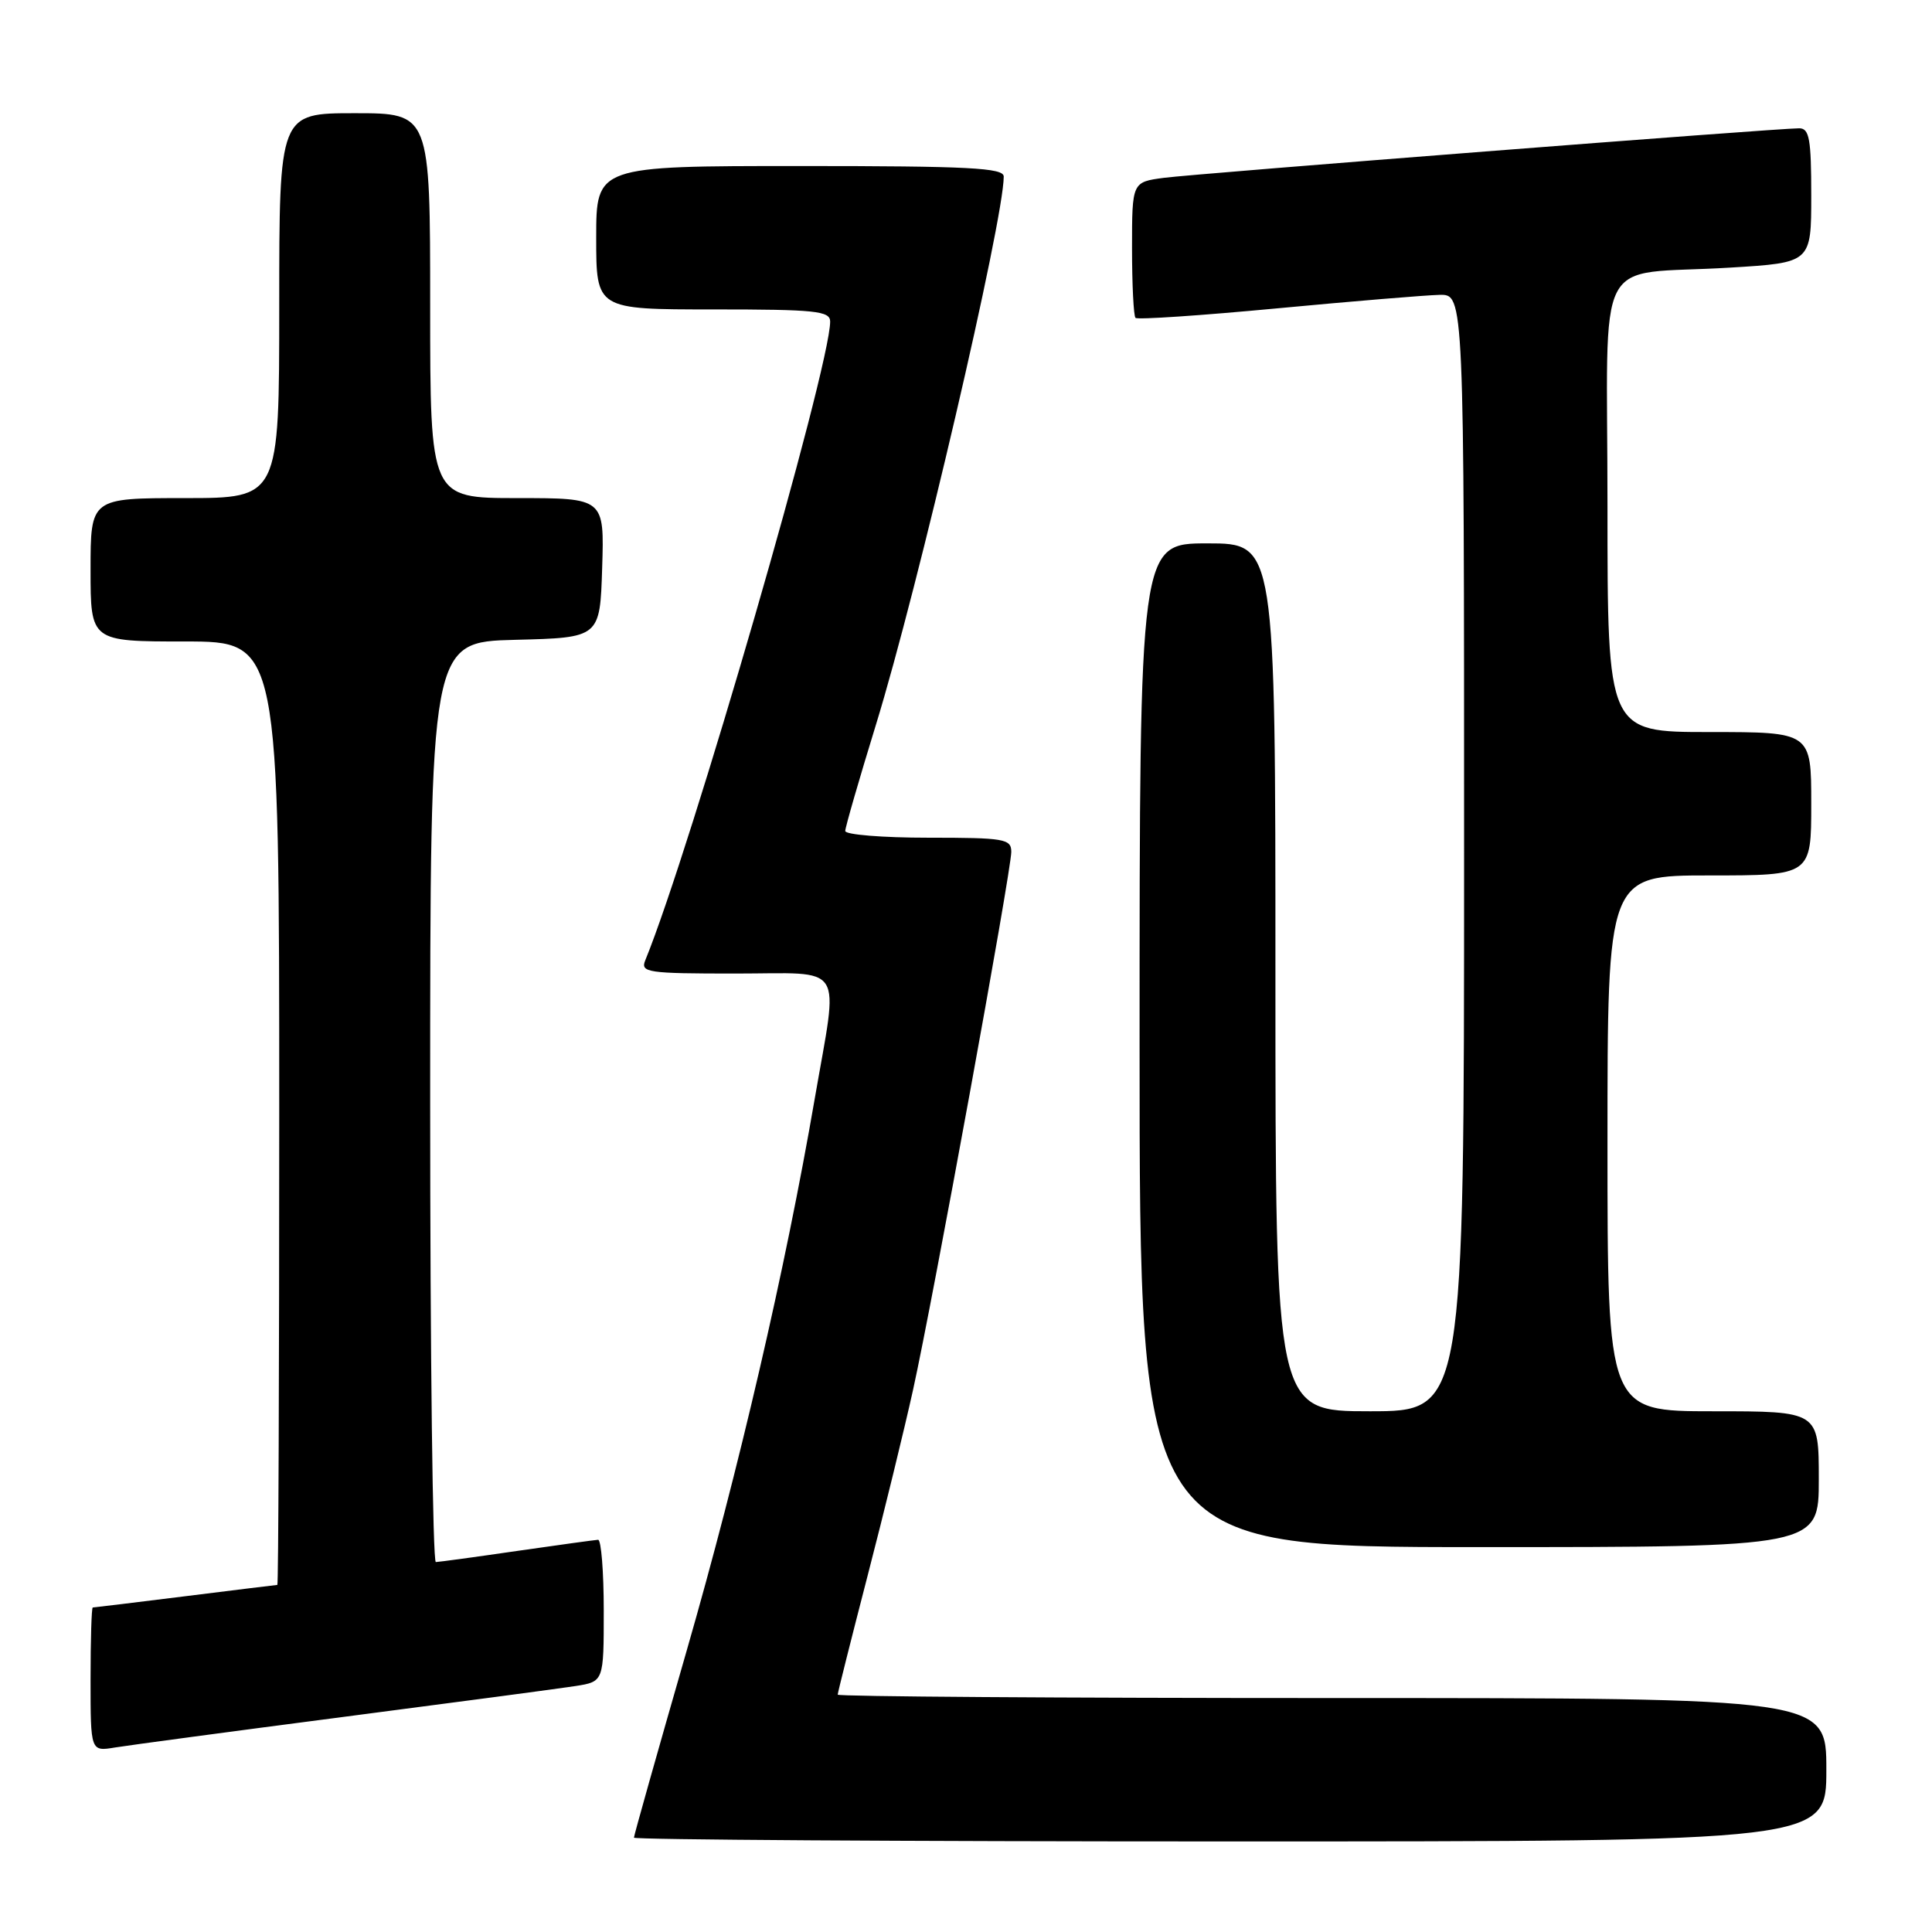 <?xml version="1.0" encoding="UTF-8" standalone="no"?>
<!DOCTYPE svg PUBLIC "-//W3C//DTD SVG 1.1//EN" "http://www.w3.org/Graphics/SVG/1.1/DTD/svg11.dtd" >
<svg xmlns="http://www.w3.org/2000/svg" xmlns:xlink="http://www.w3.org/1999/xlink" version="1.1" viewBox="0 0 256 256">
 <g >
 <path fill="currentColor"
d=" M 242.00 234.50 C 242.00 225.00 242.00 225.00 176.50 225.00 C 140.47 225.00 111.00 224.80 111.00 224.55 C 111.00 224.30 112.78 217.22 114.96 208.80 C 117.14 200.39 119.85 189.30 120.98 184.18 C 123.62 172.23 134.00 115.36 134.00 112.88 C 134.00 111.15 133.10 111.00 123.00 111.00 C 116.95 111.00 112.00 110.60 112.00 110.11 C 112.00 109.63 113.83 103.30 116.06 96.05 C 121.62 78.00 133.00 29.19 133.00 23.39 C 133.00 22.24 128.38 22.00 106.00 22.00 C 79.00 22.00 79.00 22.00 79.00 31.50 C 79.00 41.00 79.00 41.00 94.50 41.00 C 108.08 41.00 110.00 41.20 110.00 42.61 C 110.00 48.70 91.52 112.54 85.50 127.25 C 84.84 128.86 85.78 129.00 97.39 129.00 C 112.23 129.00 111.12 127.25 107.95 145.62 C 104.04 168.29 97.93 194.63 90.98 218.75 C 87.14 232.08 84.00 243.22 84.00 243.50 C 84.00 243.77 119.55 244.00 163.00 244.00 C 242.00 244.00 242.00 244.00 242.00 234.50 Z  M 45.50 227.50 C 60.35 225.57 74.19 223.73 76.25 223.41 C 80.00 222.82 80.00 222.82 80.00 213.41 C 80.00 208.24 79.66 204.01 79.25 204.03 C 78.84 204.05 74.00 204.72 68.50 205.51 C 63.00 206.31 58.16 206.97 57.75 206.98 C 57.34 206.99 57.00 179.56 57.00 146.03 C 57.00 85.07 57.00 85.07 68.25 84.78 C 79.50 84.50 79.50 84.50 79.79 75.25 C 80.08 66.00 80.08 66.00 68.54 66.00 C 57.00 66.00 57.00 66.00 57.00 40.50 C 57.00 15.00 57.00 15.00 47.00 15.00 C 37.00 15.00 37.00 15.00 37.00 40.50 C 37.00 66.00 37.00 66.00 24.50 66.00 C 12.00 66.00 12.00 66.00 12.00 75.50 C 12.00 85.00 12.00 85.00 24.50 85.00 C 37.00 85.00 37.00 85.00 37.00 147.50 C 37.00 181.88 36.89 210.00 36.75 210.01 C 36.61 210.01 31.12 210.69 24.54 211.51 C 17.96 212.33 12.45 213.00 12.29 213.00 C 12.13 213.00 12.00 217.30 12.00 222.55 C 12.00 232.09 12.00 232.09 15.25 231.55 C 17.04 231.26 30.65 229.43 45.50 227.50 Z  M 241.00 196.00 C 241.00 187.00 241.00 187.00 227.00 187.00 C 213.00 187.00 213.00 187.00 213.00 151.50 C 213.00 116.00 213.00 116.00 226.50 116.00 C 240.00 116.00 240.00 116.00 240.00 106.50 C 240.00 97.00 240.00 97.00 226.50 97.00 C 213.00 97.00 213.00 97.00 213.00 67.08 C 213.00 32.50 210.91 36.58 229.25 35.46 C 240.00 34.81 240.00 34.81 240.00 25.90 C 240.00 18.41 239.75 17.00 238.40 17.00 C 235.44 17.00 158.55 23.00 154.25 23.56 C 150.00 24.12 150.00 24.12 150.00 32.89 C 150.00 37.72 150.21 41.87 150.46 42.12 C 150.71 42.38 159.15 41.81 169.21 40.86 C 179.27 39.91 188.96 39.11 190.75 39.07 C 194.00 39.00 194.00 39.00 194.00 113.00 C 194.00 187.00 194.00 187.00 181.50 187.00 C 169.00 187.00 169.00 187.00 169.00 129.50 C 169.00 72.00 169.00 72.00 160.00 72.00 C 151.00 72.00 151.00 72.00 151.00 138.50 C 151.00 205.00 151.00 205.00 196.00 205.00 C 241.00 205.00 241.00 205.00 241.00 196.00 Z "/>
</g>
</svg>